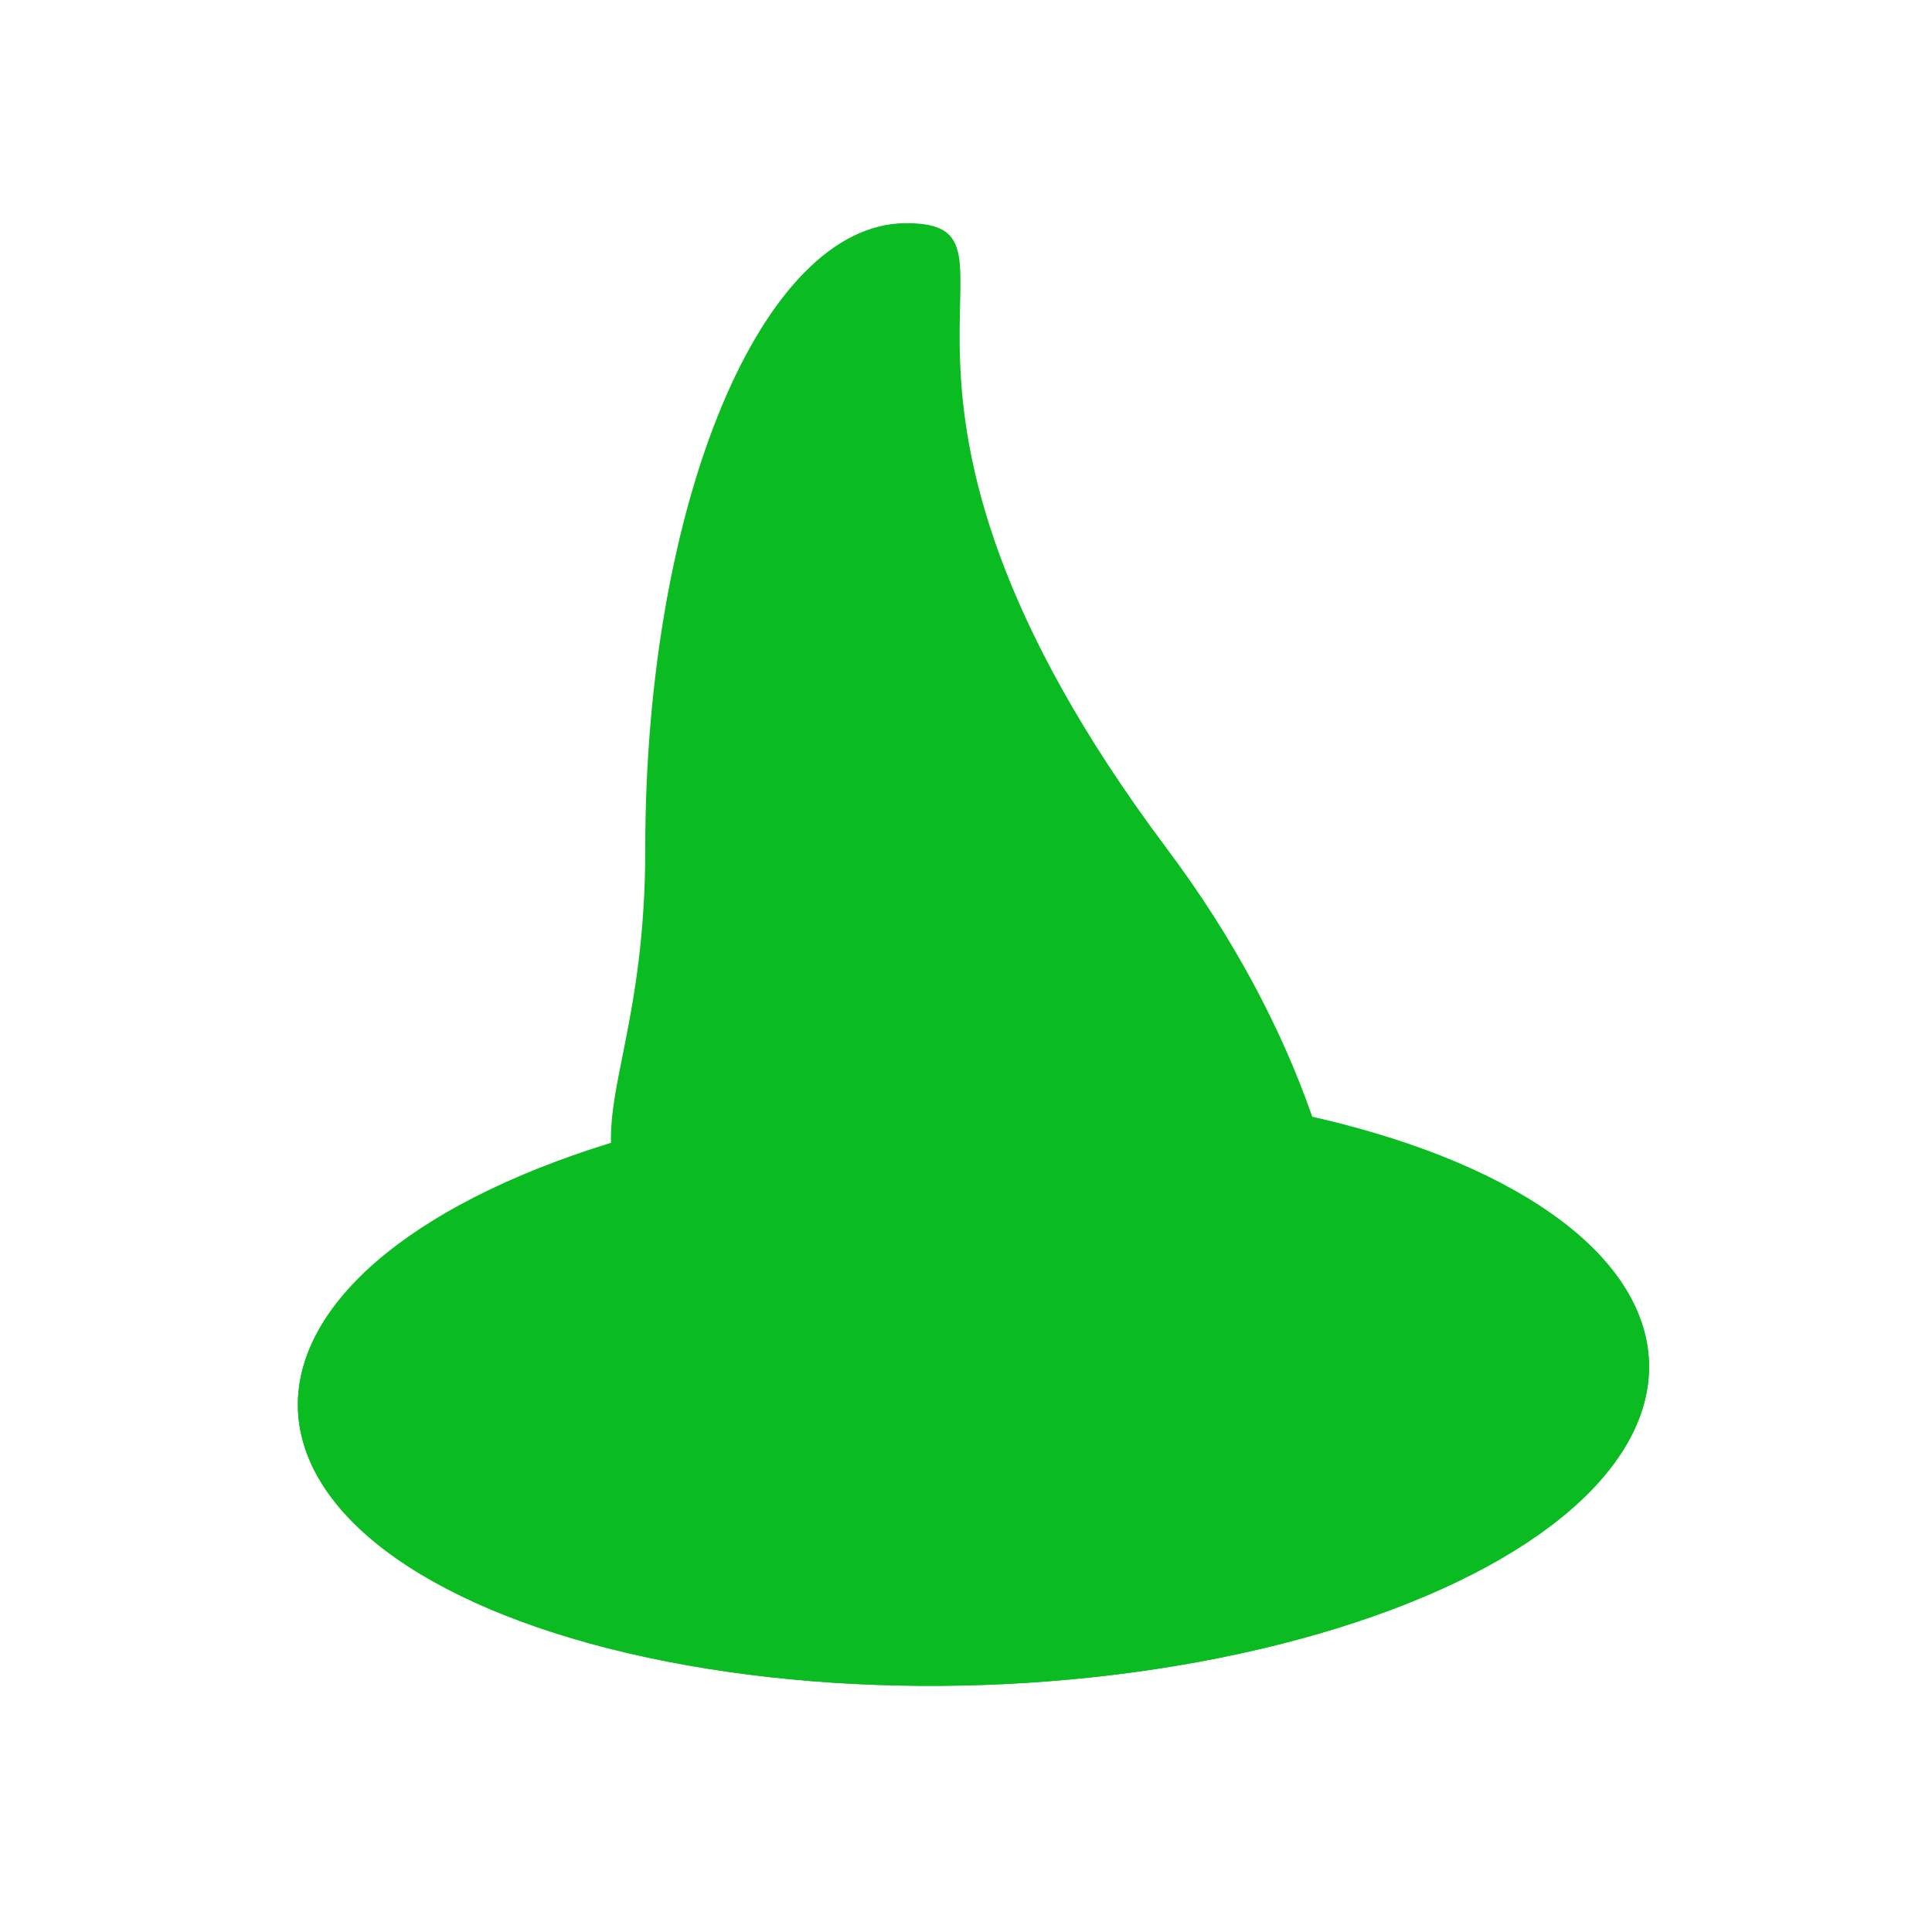 <svg xmlns="http://www.w3.org/2000/svg" width="100" height="100" viewBox="0 0 100 100">
  <g id="Group_6" data-name="Group 6" transform="translate(-658 -442)">
    <rect id="Rectangle_2" data-name="Rectangle 2" width="100" height="100" transform="translate(658 442)" fill="none"/>
    <g id="Group_2" data-name="Group 2" transform="translate(0.399 0.551)">
      <g id="Ellipse_2" data-name="Ellipse 2" transform="matrix(0.999, -0.035, 0.035, 0.999, 672.48, 498.917)" fill="#0abc21" stroke="#0abc21" stroke-width="1">
        <ellipse cx="35" cy="15.5" rx="35" ry="15.5" stroke="none"/>
        <ellipse cx="35" cy="15.5" rx="34.5" ry="15" fill="none"/>
      </g>
      <g id="Path_2" data-name="Path 2" transform="translate(691 453)" fill="#0abc21">
        <path d="M 26.724 70.1 C 24.948 70.1 22.991 69.645 20.908 68.749 C 18.668 67.785 16.28 66.308 13.81 64.359 C 5.389 57.714 1.622 54.203 -0.088 51.403 C -1.776 48.639 -1.364 46.582 -0.683 43.173 C -0.156 40.538 0.5 37.259 0.5 32.376 C 0.5 23.792 1.891 15.73 4.416 9.675 C 5.631 6.761 7.039 4.48 8.601 2.895 C 10.168 1.306 11.816 0.5 13.5 0.5 C 14.473 0.5 15.07 0.647 15.379 0.964 C 15.859 1.454 15.834 2.542 15.795 4.188 C 15.685 8.957 15.479 17.835 26.6 32.676 C 31.018 38.572 34.049 44.935 35.365 51.076 C 36.557 56.637 36.243 61.639 34.481 65.16 C 32.865 68.392 30.182 70.1 26.724 70.1 Z" stroke="none"/>
        <path d="M 13.5 1 C 11.955 1 10.427 1.756 8.957 3.246 C 7.44 4.785 6.067 7.013 4.877 9.867 C 2.377 15.863 1 23.857 1 32.376 C 1 37.309 0.339 40.615 -0.193 43.271 C -0.873 46.672 -1.247 48.545 0.339 51.142 C 1.994 53.851 5.857 57.447 14.119 63.966 C 18.79 67.652 23.149 69.6 26.724 69.6 C 29.98 69.6 32.508 67.987 34.034 64.936 C 35.745 61.516 36.044 56.631 34.876 51.181 C 33.575 45.11 30.575 38.814 26.2 32.975 C 14.975 17.997 15.184 9.006 15.296 4.176 C 15.327 2.822 15.354 1.653 15.022 1.313 C 14.882 1.17 14.505 1 13.5 1 M 13.5 -7.62939453125e-06 C 20.956 -7.62939453125e-06 9 8.355 27 32.376 C 40.857 50.868 38.711 70.6 26.724 70.6 C 23.14 70.6 18.679 68.838 13.5 64.751 C -9 46.997 0 50.256 0 32.376 C 0 14.495 6.044 -7.62939453125e-06 13.5 -7.62939453125e-06 Z" stroke="none" fill="#0abc21"/>
      </g>
    </g>
  </g>
</svg>
